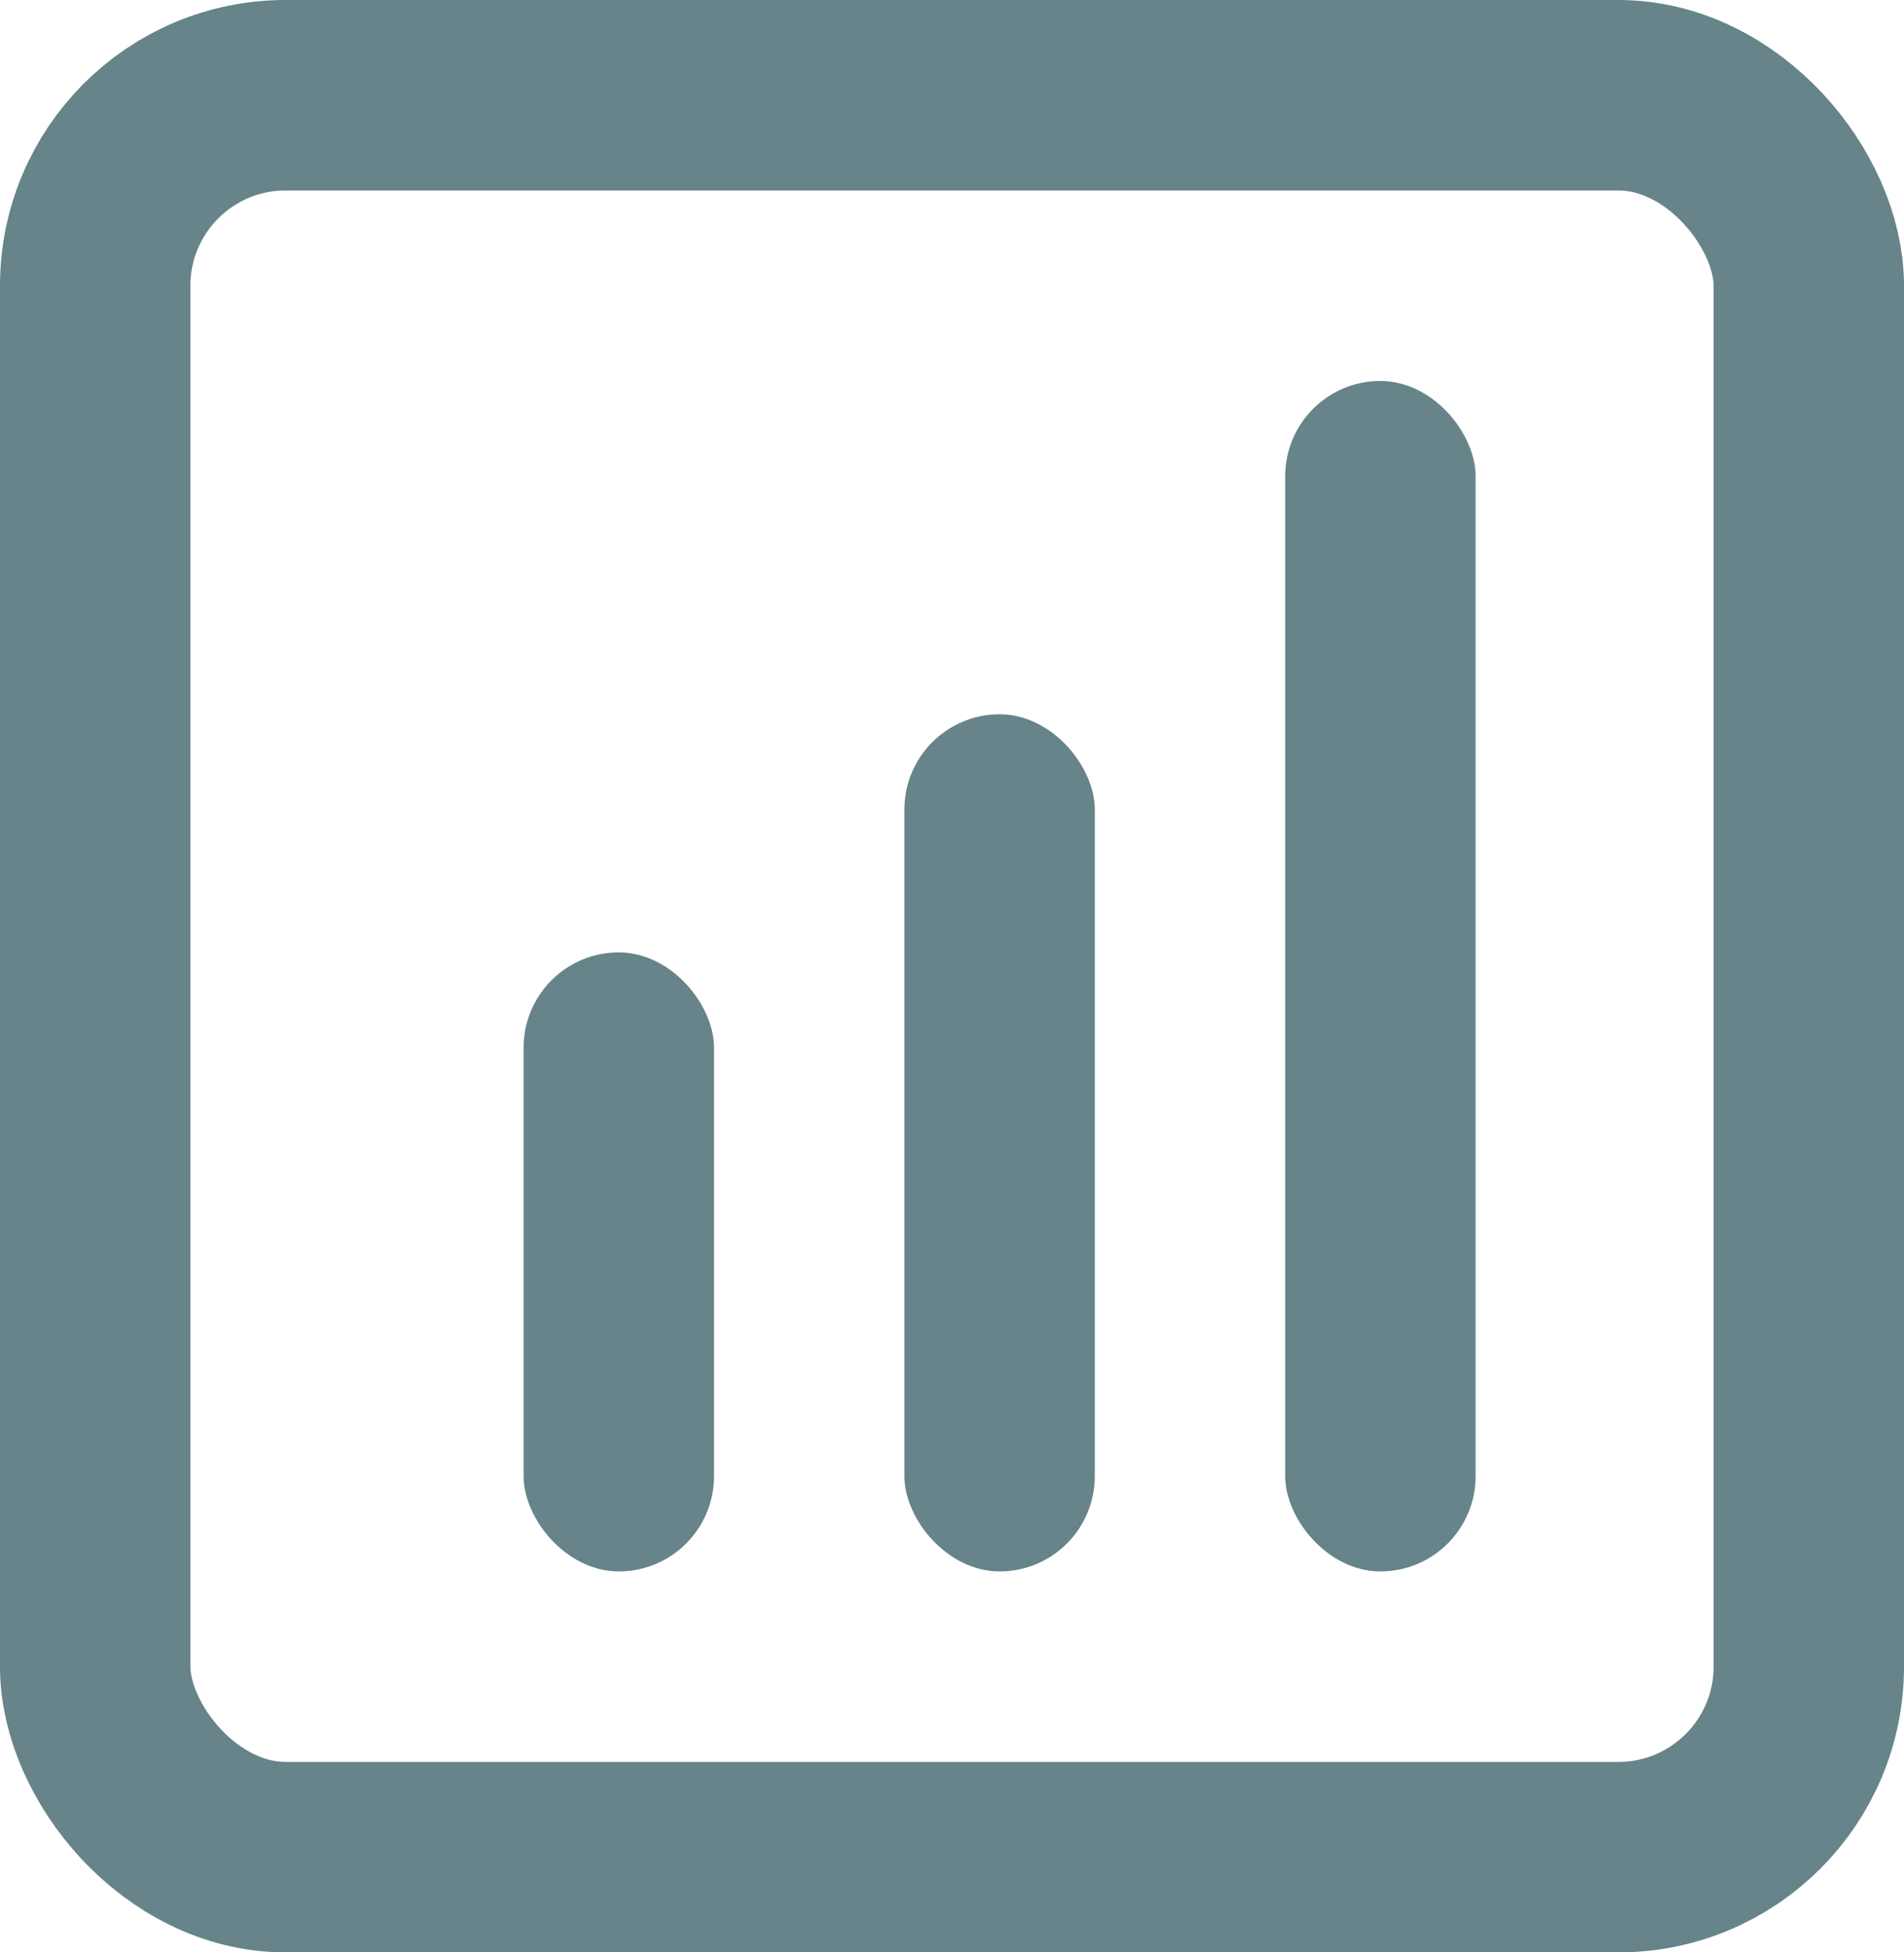 <svg width="40" height="41" viewBox="0 0 40 41" fill="none" xmlns="http://www.w3.org/2000/svg">
<rect x="2" y="2" width="36" height="37" rx="4" stroke="#66848A" stroke-width="4"/>
<rect x="11" y="20" width="4" height="13" rx="2" fill="#66848A"/>
<rect x="19" y="15" width="4" height="18" rx="2" fill="#66848A"/>
<rect x="27" y="8" width="4" height="25" rx="2" fill="#66848A"/>
</svg>
